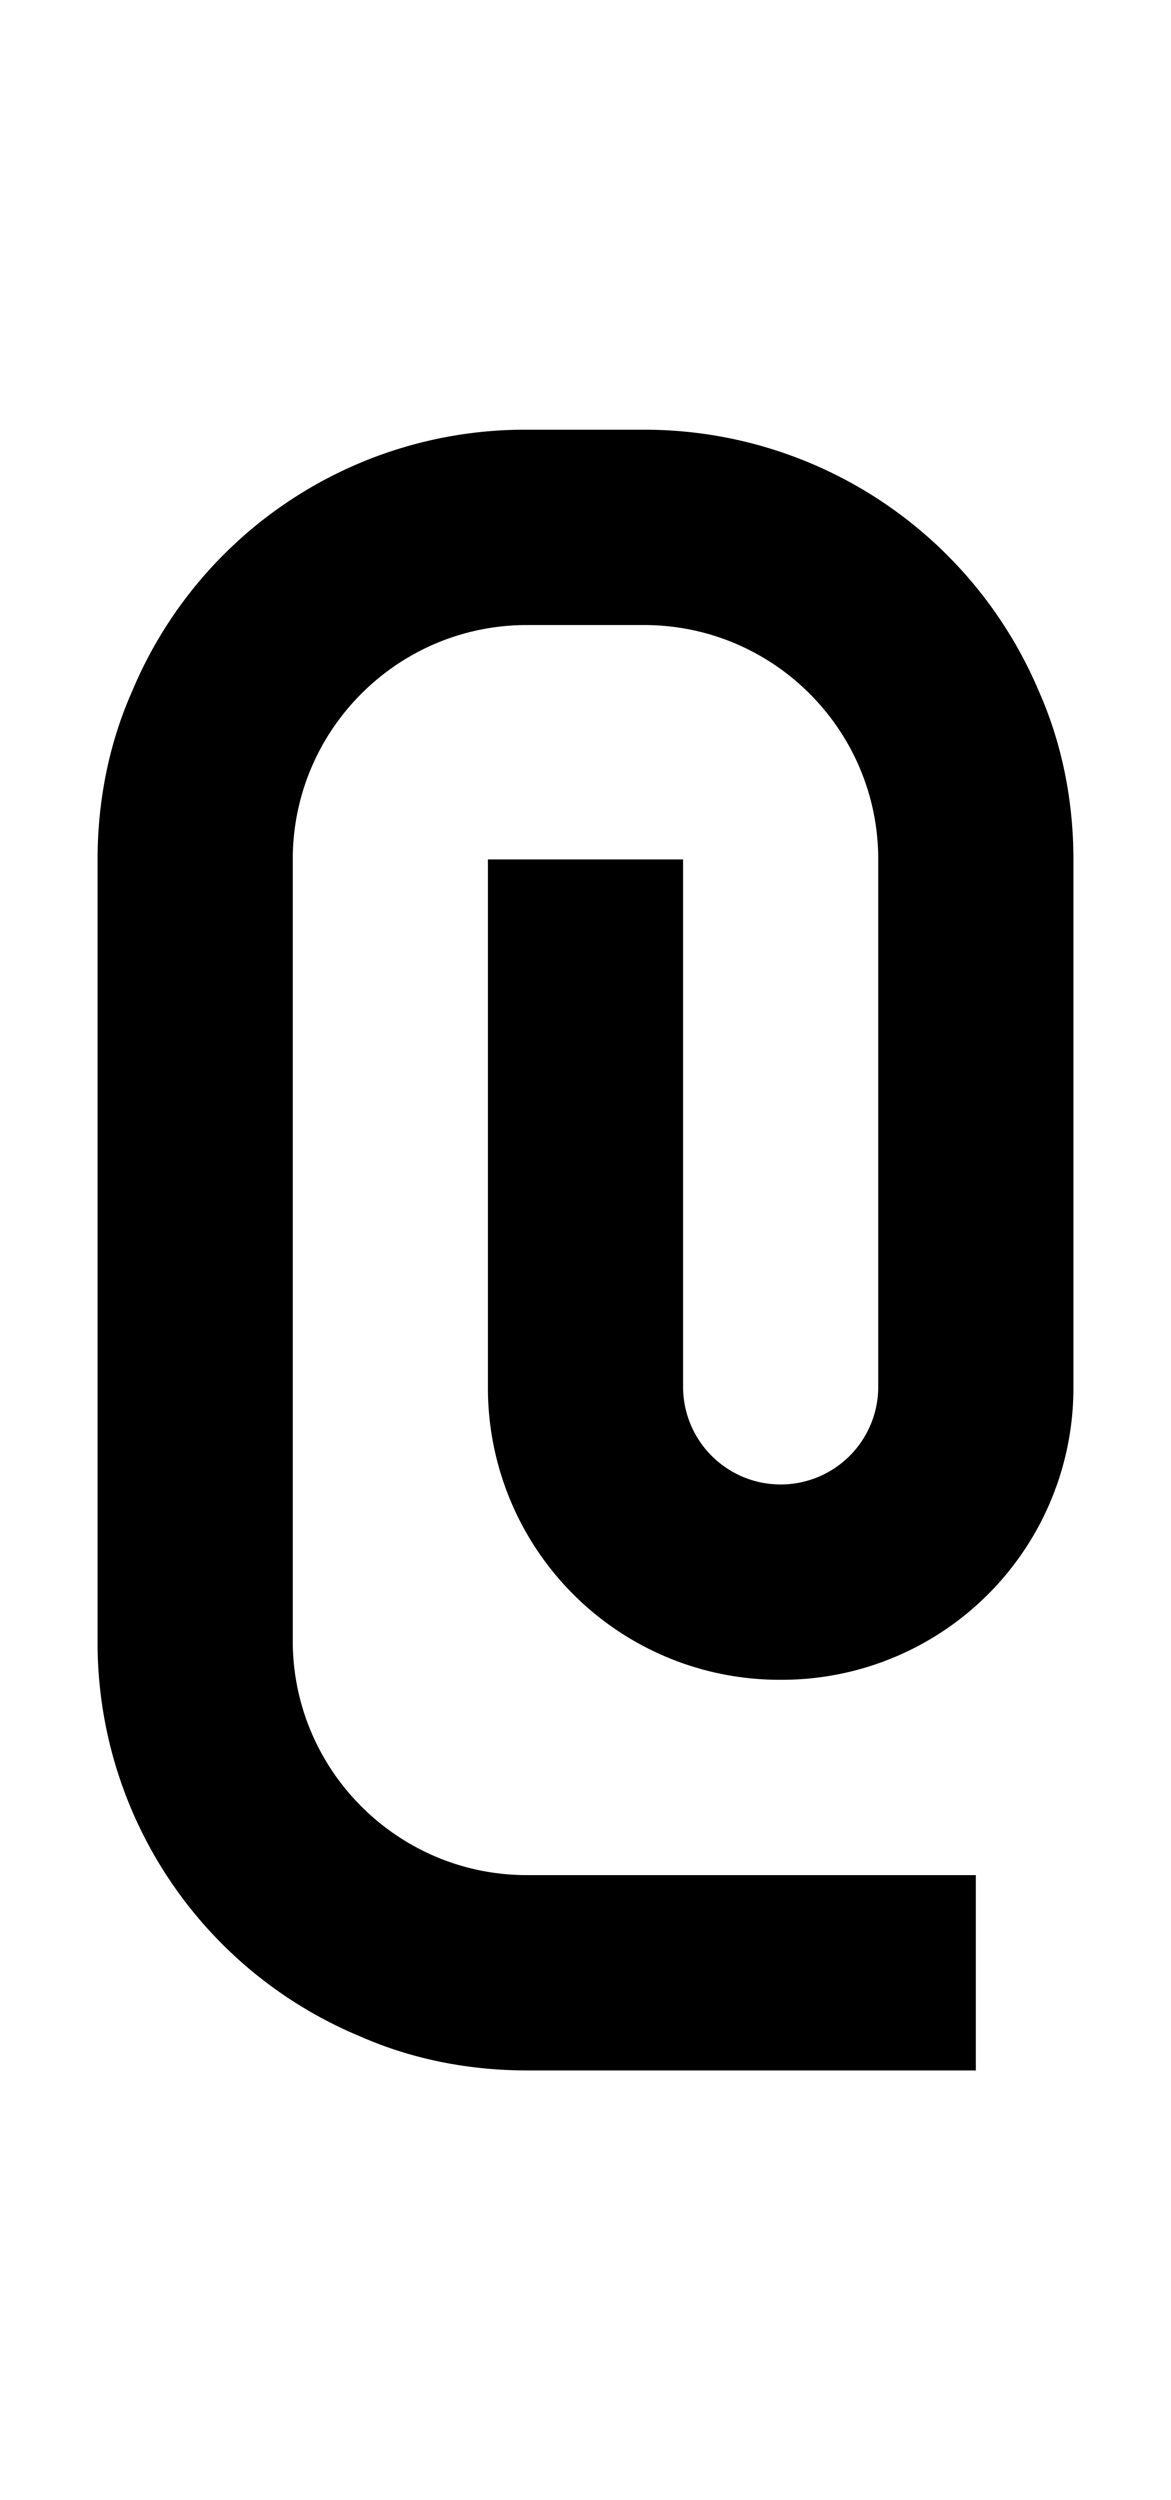 <svg xmlns="http://www.w3.org/2000/svg" viewBox="0 0 960 2048"><path d="M852 567a351 351 0 0 0-324-215h-96a349 349 0 0 0-324 215c-19 43-28 90-28 137v640a349 349 0 0 0 215 324c43 19 90 28 137 28h368v-160H432c-106 0-192-86-192-192V704c0-106 86-192 192-192h96c106 0 192 86 192 192v432a80 80 0 0 1-160 0V704H400v432a239 239 0 0 0 240 240 239 239 0 0 0 240-240V704c0-47-9-94-28-137Z"/></svg>